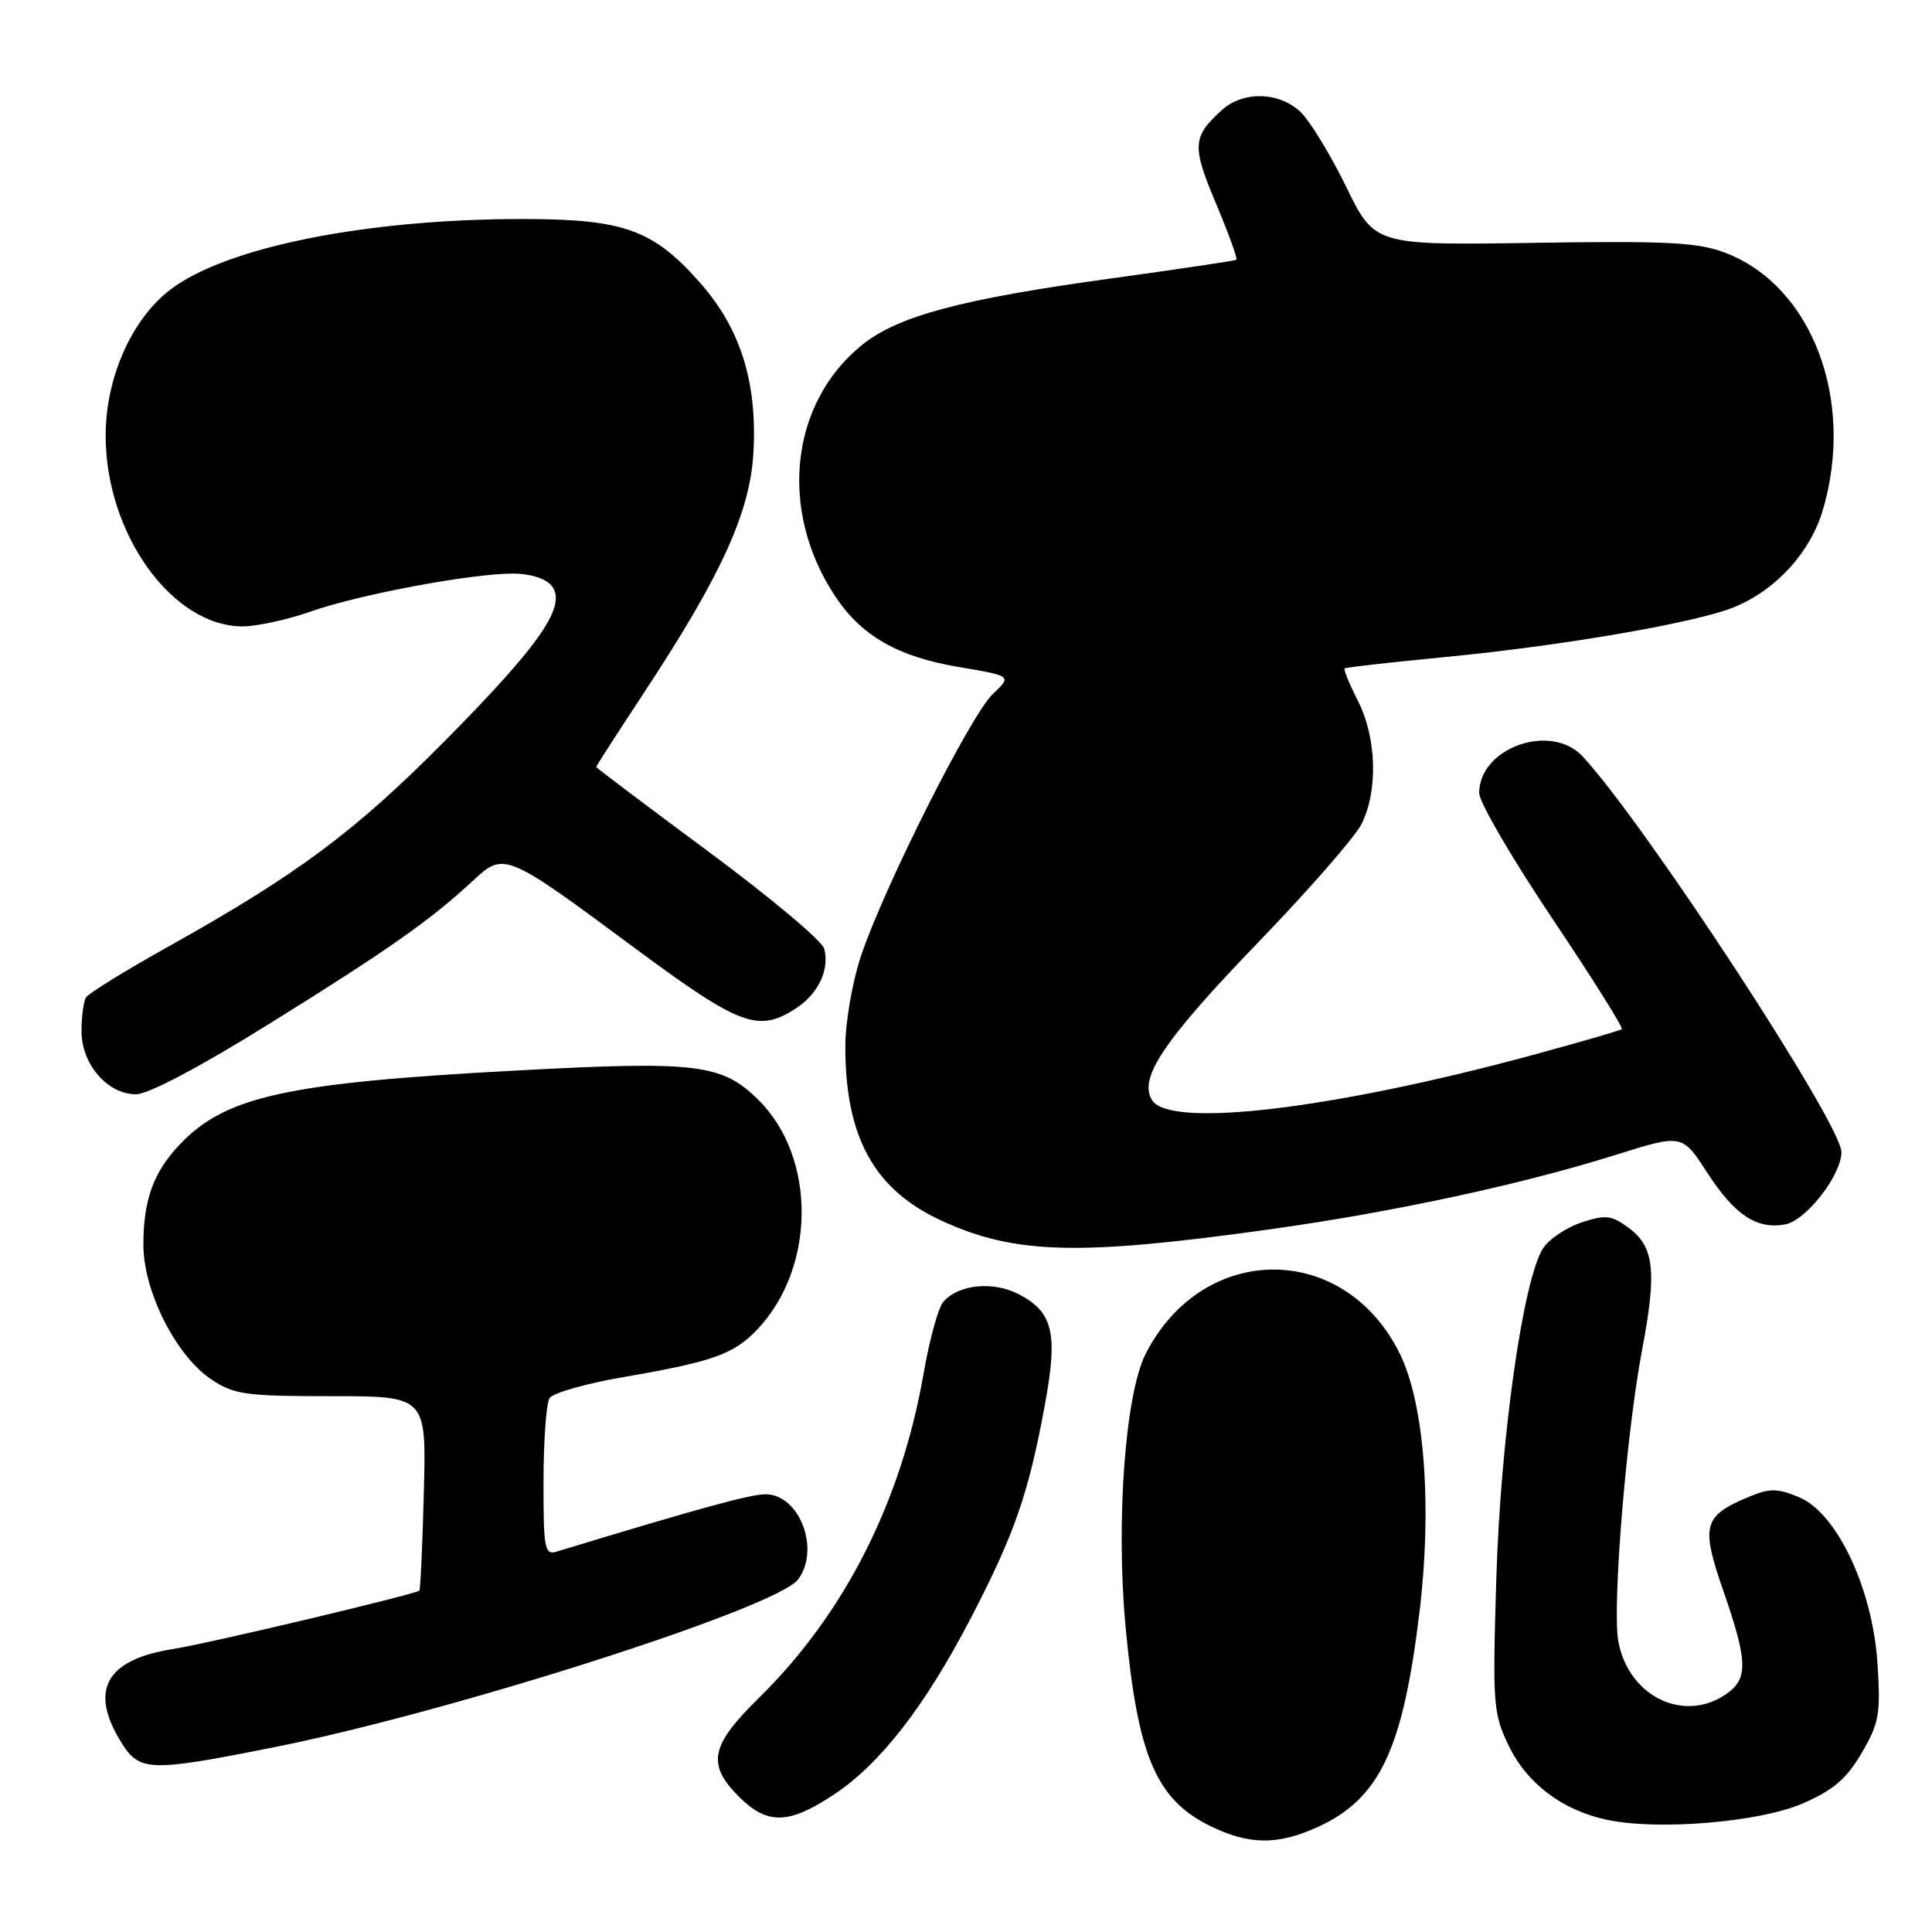 <?xml version="1.0" encoding="UTF-8" standalone="no"?>
<!DOCTYPE svg PUBLIC "-//W3C//DTD SVG 1.1//EN" "http://www.w3.org/Graphics/SVG/1.1/DTD/svg11.dtd" >
<svg xmlns="http://www.w3.org/2000/svg" xmlns:xlink="http://www.w3.org/1999/xlink" version="1.1" viewBox="0 0 256 256">
 <g >
 <path fill="currentColor"
d=" M 174.54 242.12 C 182.80 238.37 185.88 231.90 188.09 213.61 C 189.78 199.63 188.75 186.05 185.50 179.41 C 178.21 164.51 159.41 164.49 151.81 179.38 C 149.10 184.69 147.85 201.57 149.14 215.50 C 150.73 232.62 153.16 238.38 160.27 241.91 C 165.45 244.47 169.25 244.52 174.54 242.12 Z  M 238.79 239.00 C 242.90 237.23 244.66 235.73 246.67 232.30 C 248.99 228.34 249.21 227.12 248.78 220.47 C 248.14 210.52 243.42 200.49 238.39 198.39 C 235.51 197.19 234.51 197.18 231.75 198.33 C 225.68 200.87 225.34 202.11 228.35 210.79 C 231.59 220.14 231.66 222.42 228.78 224.44 C 223.16 228.37 215.81 224.82 214.44 217.52 C 213.60 213.05 215.48 189.96 217.59 178.84 C 219.55 168.51 219.20 165.22 215.86 162.74 C 213.54 161.01 212.78 160.92 209.57 161.98 C 207.57 162.64 205.28 164.17 204.48 165.39 C 201.83 169.44 198.83 190.53 198.27 209.16 C 197.76 225.91 197.85 227.06 199.94 231.37 C 202.34 236.34 207.06 239.89 212.92 241.13 C 219.65 242.57 233.07 241.46 238.79 239.00 Z  M 110.45 237.82 C 116.70 233.68 122.62 226.03 128.79 214.12 C 134.46 203.15 136.28 197.91 138.43 186.26 C 140.21 176.64 139.56 173.86 134.97 171.48 C 131.54 169.71 126.91 170.20 124.96 172.55 C 124.31 173.34 123.15 177.56 122.39 181.95 C 119.43 199.00 111.91 213.83 100.57 224.97 C 94.12 231.30 93.62 233.77 97.92 238.08 C 101.67 241.82 104.50 241.76 110.45 237.82 Z  M 36.31 231.52 C 59.78 226.85 102.97 213.03 105.75 209.29 C 108.73 205.30 105.94 198.00 101.43 198.00 C 99.40 198.00 92.65 199.85 73.75 205.60 C 72.17 206.08 72.00 205.21 72.02 196.32 C 72.02 190.92 72.38 185.94 72.82 185.26 C 73.25 184.58 77.63 183.33 82.55 182.48 C 94.42 180.44 97.18 179.47 100.28 176.23 C 108.11 168.05 108.22 153.39 100.50 145.75 C 95.67 140.96 92.36 140.56 68.26 141.86 C 37.94 143.49 29.86 145.27 23.81 151.66 C 20.32 155.35 19.00 159.00 19.00 164.95 C 19.00 171.07 23.29 179.61 27.95 182.74 C 30.98 184.79 32.47 185.00 43.90 185.00 C 56.50 185.00 56.50 185.00 56.16 197.75 C 55.98 204.76 55.71 210.62 55.57 210.76 C 55.09 211.25 27.53 217.79 23.00 218.49 C 14.09 219.88 11.80 223.88 15.99 230.75 C 18.45 234.78 19.68 234.83 36.31 231.52 Z  M 168.50 162.86 C 184.78 160.57 201.52 156.97 214.05 153.04 C 222.90 150.26 222.90 150.26 226.20 155.36 C 229.86 161.01 232.79 162.95 236.58 162.23 C 239.34 161.70 244.00 155.69 244.00 152.66 C 244.00 148.95 218.05 109.27 209.73 100.25 C 205.53 95.70 196.00 99.06 196.00 105.08 C 196.00 106.28 200.34 113.73 205.65 121.65 C 210.96 129.56 215.12 136.19 214.90 136.37 C 214.68 136.55 209.32 138.10 203.00 139.82 C 176.55 146.98 155.07 149.53 152.67 145.80 C 150.80 142.90 154.16 137.89 166.82 124.76 C 173.38 117.97 179.47 110.99 180.37 109.26 C 182.62 104.89 182.43 97.77 179.93 92.86 C 178.79 90.63 178.00 88.70 178.18 88.56 C 178.36 88.43 184.35 87.75 191.50 87.06 C 207.27 85.54 224.91 82.48 229.86 80.42 C 235.40 78.11 239.86 73.20 241.53 67.60 C 245.85 53.03 240.11 37.88 228.60 33.49 C 225.02 32.12 220.89 31.90 203.24 32.18 C 182.15 32.50 182.15 32.50 178.36 24.72 C 176.28 20.45 173.55 15.99 172.30 14.81 C 169.46 12.15 164.72 12.04 161.92 14.57 C 157.99 18.13 157.91 19.33 161.12 26.95 C 162.79 30.93 164.01 34.29 163.83 34.42 C 163.65 34.55 156.19 35.66 147.27 36.89 C 127.40 39.62 118.96 41.87 114.21 45.72 C 104.67 53.44 103.15 67.66 110.66 79.00 C 114.12 84.24 118.96 87.02 126.98 88.37 C 134.09 89.57 134.09 89.57 131.57 91.94 C 128.64 94.69 117.10 117.62 114.07 126.72 C 112.93 130.15 112.00 135.52 112.01 138.72 C 112.02 150.76 115.86 157.67 124.81 161.77 C 134.54 166.23 142.96 166.43 168.50 162.86 Z  M 35.96 135.49 C 51.61 125.75 57.08 121.90 62.72 116.65 C 66.81 112.86 67.00 112.94 84.20 125.69 C 98.05 135.95 100.50 136.86 105.47 133.61 C 108.44 131.67 109.94 128.49 109.21 125.70 C 108.94 124.67 102.03 118.88 93.86 112.83 C 85.69 106.78 79.00 101.74 79.00 101.62 C 79.00 101.50 81.82 97.13 85.26 91.90 C 95.56 76.28 99.38 67.91 99.83 60.02 C 100.36 50.68 98.14 43.58 92.81 37.52 C 86.59 30.45 82.73 29.05 69.50 29.02 C 48.70 28.99 29.99 32.72 22.58 38.37 C 17.44 42.29 14.00 50.05 14.00 57.73 C 14.00 70.73 22.82 83.00 32.15 83.00 C 34.03 83.00 38.11 82.11 41.21 81.02 C 47.60 78.77 62.40 76.00 68.01 76.00 C 70.20 76.00 72.30 76.65 73.06 77.58 C 75.21 80.16 71.70 85.29 59.00 98.12 C 47.03 110.21 39.42 115.87 22.22 125.48 C 16.60 128.61 11.74 131.62 11.40 132.16 C 11.07 132.69 10.80 134.71 10.80 136.65 C 10.80 141.01 14.25 145.00 18.02 145.00 C 19.65 145.00 26.61 141.32 35.96 135.49 Z "/>
</g>
</svg>